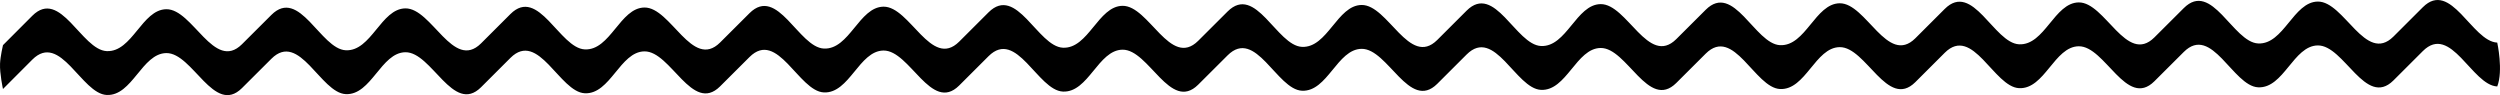 <?xml version="1.0" encoding="utf-8"?>
<!-- Generator: Adobe Illustrator 13.0.2, SVG Export Plug-In . SVG Version: 6.00 Build 14948)  -->
<!DOCTYPE svg PUBLIC "-//W3C//DTD SVG 1.1//EN" "http://www.w3.org/Graphics/SVG/1.1/DTD/svg11.dtd">
<svg version="1.1" xmlns="http://www.w3.org/2000/svg" xmlns:xlink="http://www.w3.org/1999/xlink" x="0px" y="0px"
	 width="855.015px" height="32.534px" viewBox="0 0 855.015 32.534" enable-background="new 0 0 855.015 32.534"
	 xml:space="preserve">
<g id="Background">
</g>
<g id="Guides">
</g>
<g id="Foreground">
	<path fill-rule="evenodd" clip-rule="evenodd" d="M0.012,21.766c-0.144,3.402,1.005,8.672,1.005,8.672l10.031-10.044
		c9.611-9.594,16.815,11.708,25.46,12.088c8.744,0.385,12.024-14.229,20.38-14.327c9.014-0.107,16.319,21.413,25.85,11.991
		L92.81,20.105c9.611-9.594,16.815,11.708,25.46,12.088c8.743,0.385,12.023-14.228,20.38-14.327
		c9.014-0.107,16.319,21.413,25.849,11.991l10.062-10.046c9.611-9.594,16.815,11.708,25.46,12.088
		c8.744,0.385,12.023-14.228,20.38-14.327c9.014-0.106,16.319,21.414,25.85,11.991l10.072-10.041
		c9.61-9.594,16.815,11.708,25.46,12.088c8.743,0.385,12.023-14.229,20.38-14.327c9.014-0.107,16.318,21.413,25.849,11.991
		l10.061-10.043c9.611-9.594,16.815,11.708,25.46,12.088c8.744,0.385,12.024-14.228,20.38-14.327
		c9.015-0.107,16.319,21.413,25.85,11.991l10.072-10.042c9.611-9.594,16.815,11.708,25.46,12.088
		c8.744,0.385,12.024-14.228,20.38-14.327c9.014-0.107,16.319,21.413,25.85,11.991l10.062-10.046
		c9.611-9.594,16.815,11.708,25.46,12.088c8.744,0.385,12.024-14.229,20.381-14.327c9.014-0.107,16.318,21.413,25.849,11.991
		l10.072-10.041c9.611-9.594,16.815,11.708,25.46,12.088c8.744,0.385,12.023-14.228,20.38-14.327
		c9.014-0.107,16.319,21.413,25.85,11.991l10.064-10.048c9.611-9.594,16.815,11.708,25.46,12.088
		c8.744,0.385,12.023-14.229,20.38-14.327c9.014-0.107,16.319,21.413,25.85,11.991l10.072-10.041
		c9.61-9.594,16.815,11.708,25.46,12.088c8.744,0.385,12.023-14.229,20.38-14.327c9.014-0.107,16.319,21.413,25.849,11.991
		l10.062-10.046c9.611-9.594,16.815,11.708,25.46,12.088c2.112-5.436,0-15,0-15c-8.645-0.38-15.849-21.682-25.46-12.088
		l-10.062,10.046c-9.53,9.422-16.835-12.098-25.849-11.991c-8.357,0.099-11.637,14.712-20.38,14.327
		c-8.645-0.381-15.85-21.682-25.46-12.088l-10.072,10.041c-9.531,9.422-16.835-12.098-25.85-11.991
		c-8.357,0.099-11.637,14.712-20.38,14.327c-8.645-0.381-15.849-21.682-25.46-12.088l-10.064,10.048
		c-9.531,9.422-16.835-12.098-25.85-11.991c-8.357,0.099-11.637,14.712-20.38,14.327c-8.645-0.381-15.849-21.682-25.46-12.088
		L573.277,13.4c-9.531,9.422-16.835-12.098-25.849-11.991c-8.357,0.099-11.637,14.712-20.381,14.327
		c-8.645-0.381-15.849-21.682-25.46-12.088l-10.062,10.046c-9.531,9.422-16.835-12.098-25.85-11.991
		c-8.356,0.099-11.637,14.712-20.38,14.327c-8.645-0.38-15.849-21.682-25.46-12.088l-10.072,10.042
		c-9.531,9.422-16.835-12.098-25.85-11.991c-8.356,0.099-11.637,14.712-20.38,14.327c-8.645-0.381-15.849-21.682-25.46-12.088
		l-10.061,10.043c-9.531,9.422-16.835-12.098-25.849-11.991c-8.357,0.099-11.637,14.712-20.38,14.327
		c-8.645-0.381-15.85-21.682-25.46-12.088l-10.072,10.041c-9.531,9.422-16.835-12.098-25.85-11.991
		c-8.357,0.099-11.637,14.712-20.38,14.327c-8.645-0.38-15.849-21.682-25.46-12.088L164.5,14.857
		c-9.531,9.422-16.835-12.098-25.849-11.991c-8.357,0.099-11.637,14.712-20.38,14.327c-8.645-0.381-15.849-21.682-25.46-12.088
		L82.739,15.146c-9.531,9.422-16.835-12.098-25.85-11.991c-8.357,0.099-11.637,14.712-20.38,14.327
		C27.864,17.102,20.66-4.199,11.049,5.395L1.018,15.438C1.018,15.438,0.118,19.27,0.012,21.766z"/>
</g>
</svg>
